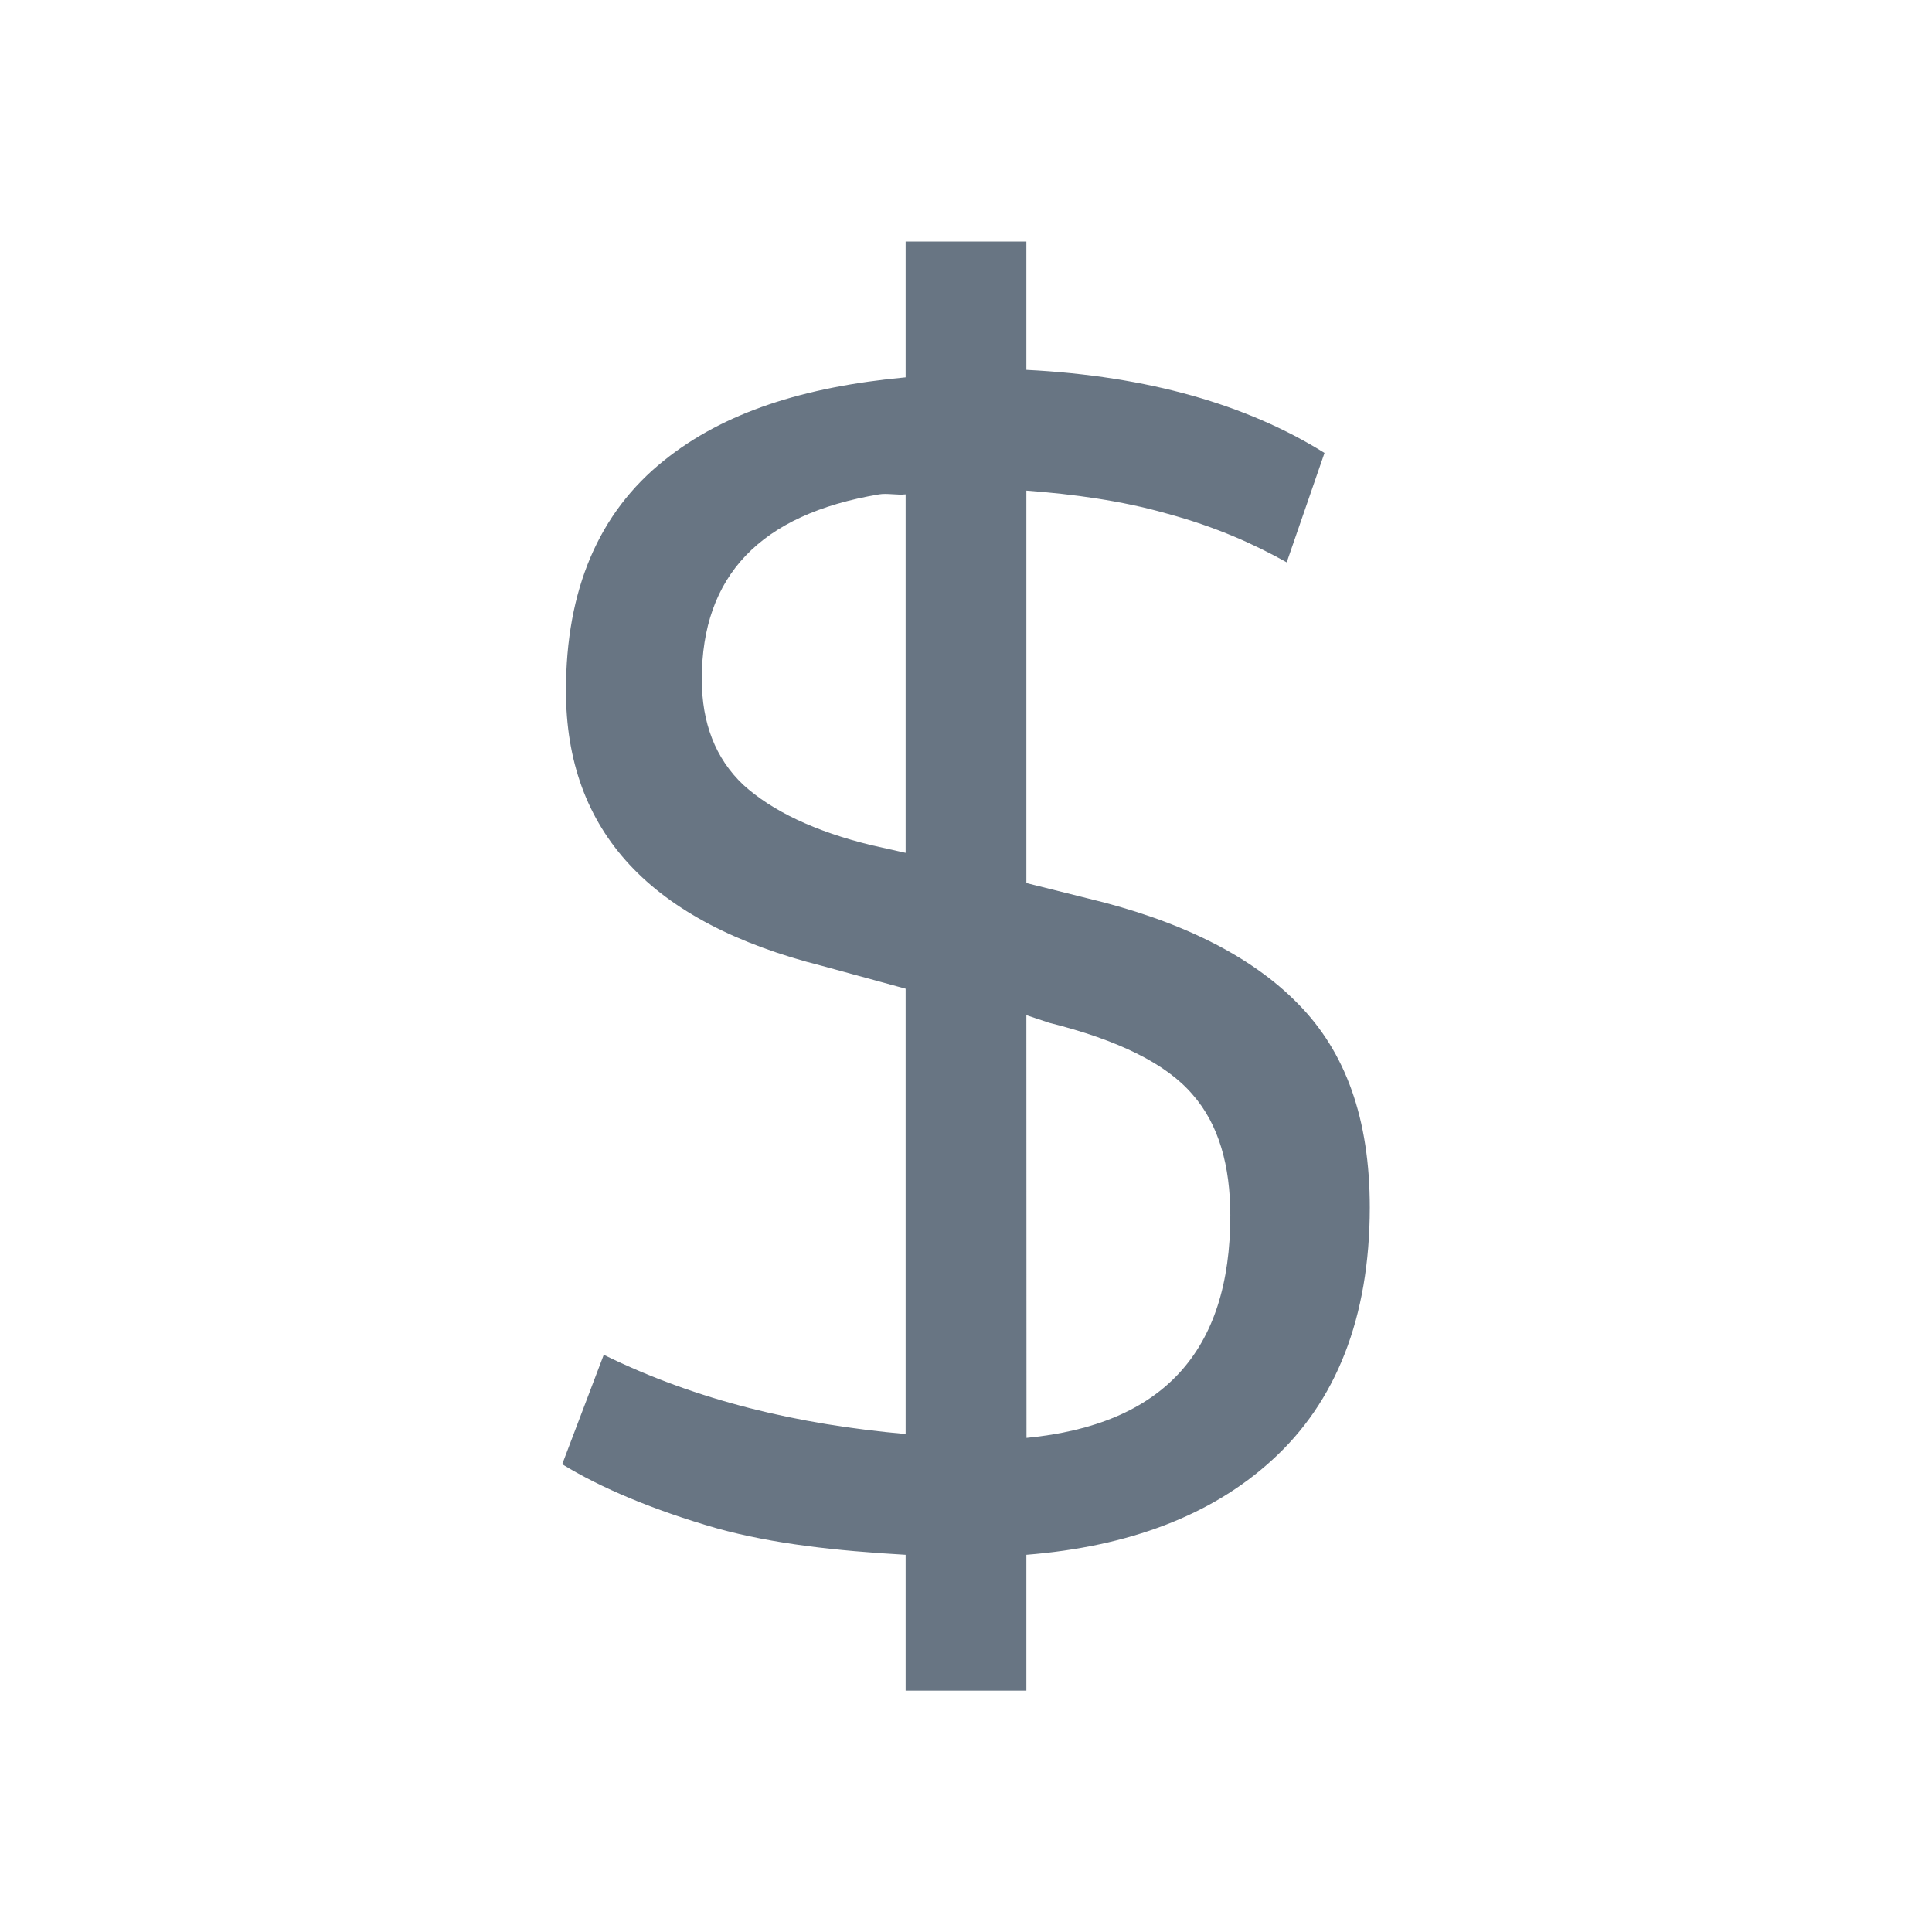 <svg width="16" xmlns="http://www.w3.org/2000/svg" height="16" viewBox="0 0 16 16">
 <path fill="#687583" color="#4d4d4d" d="m7.5 2v1.125c-.843.078-1.507.291-2 .688-.542.432-.813 1.072-.813 1.906 0 1.165.697 1.921 2.125 2.281l.688.188v3.688c-.887-.079-1.719-.273-2.5-.656l-.344.906c.318.195.752.379 1.281.531.465.129.988.186 1.563.219v1.125h1v-1.125c.85-.068 1.533-.327 2.031-.781.534-.483.812-1.183.813-2.094 0-.737-.2-1.289-.594-1.688-.394-.403-.987-.693-1.75-.875l-.5-.125v-3.25c.386.029.787.083 1.156.188.424.114.742.262 1 .406l.313-.906c-.64-.399-1.461-.637-2.469-.688v-1.063h-.75zm-.219 2.094c.065-.011.149.008.219 0v2.969l-.281-.063c-.47-.114-.825-.284-1.063-.5-.233-.22-.344-.515-.344-.875 0-.856.483-1.366 1.469-1.531m1.219 4.313l.188.063c.576.144.971.34 1.188.594.22.25.312.593.313 1 0 1.133-.563 1.735-1.688 1.844z"/>
</svg>
